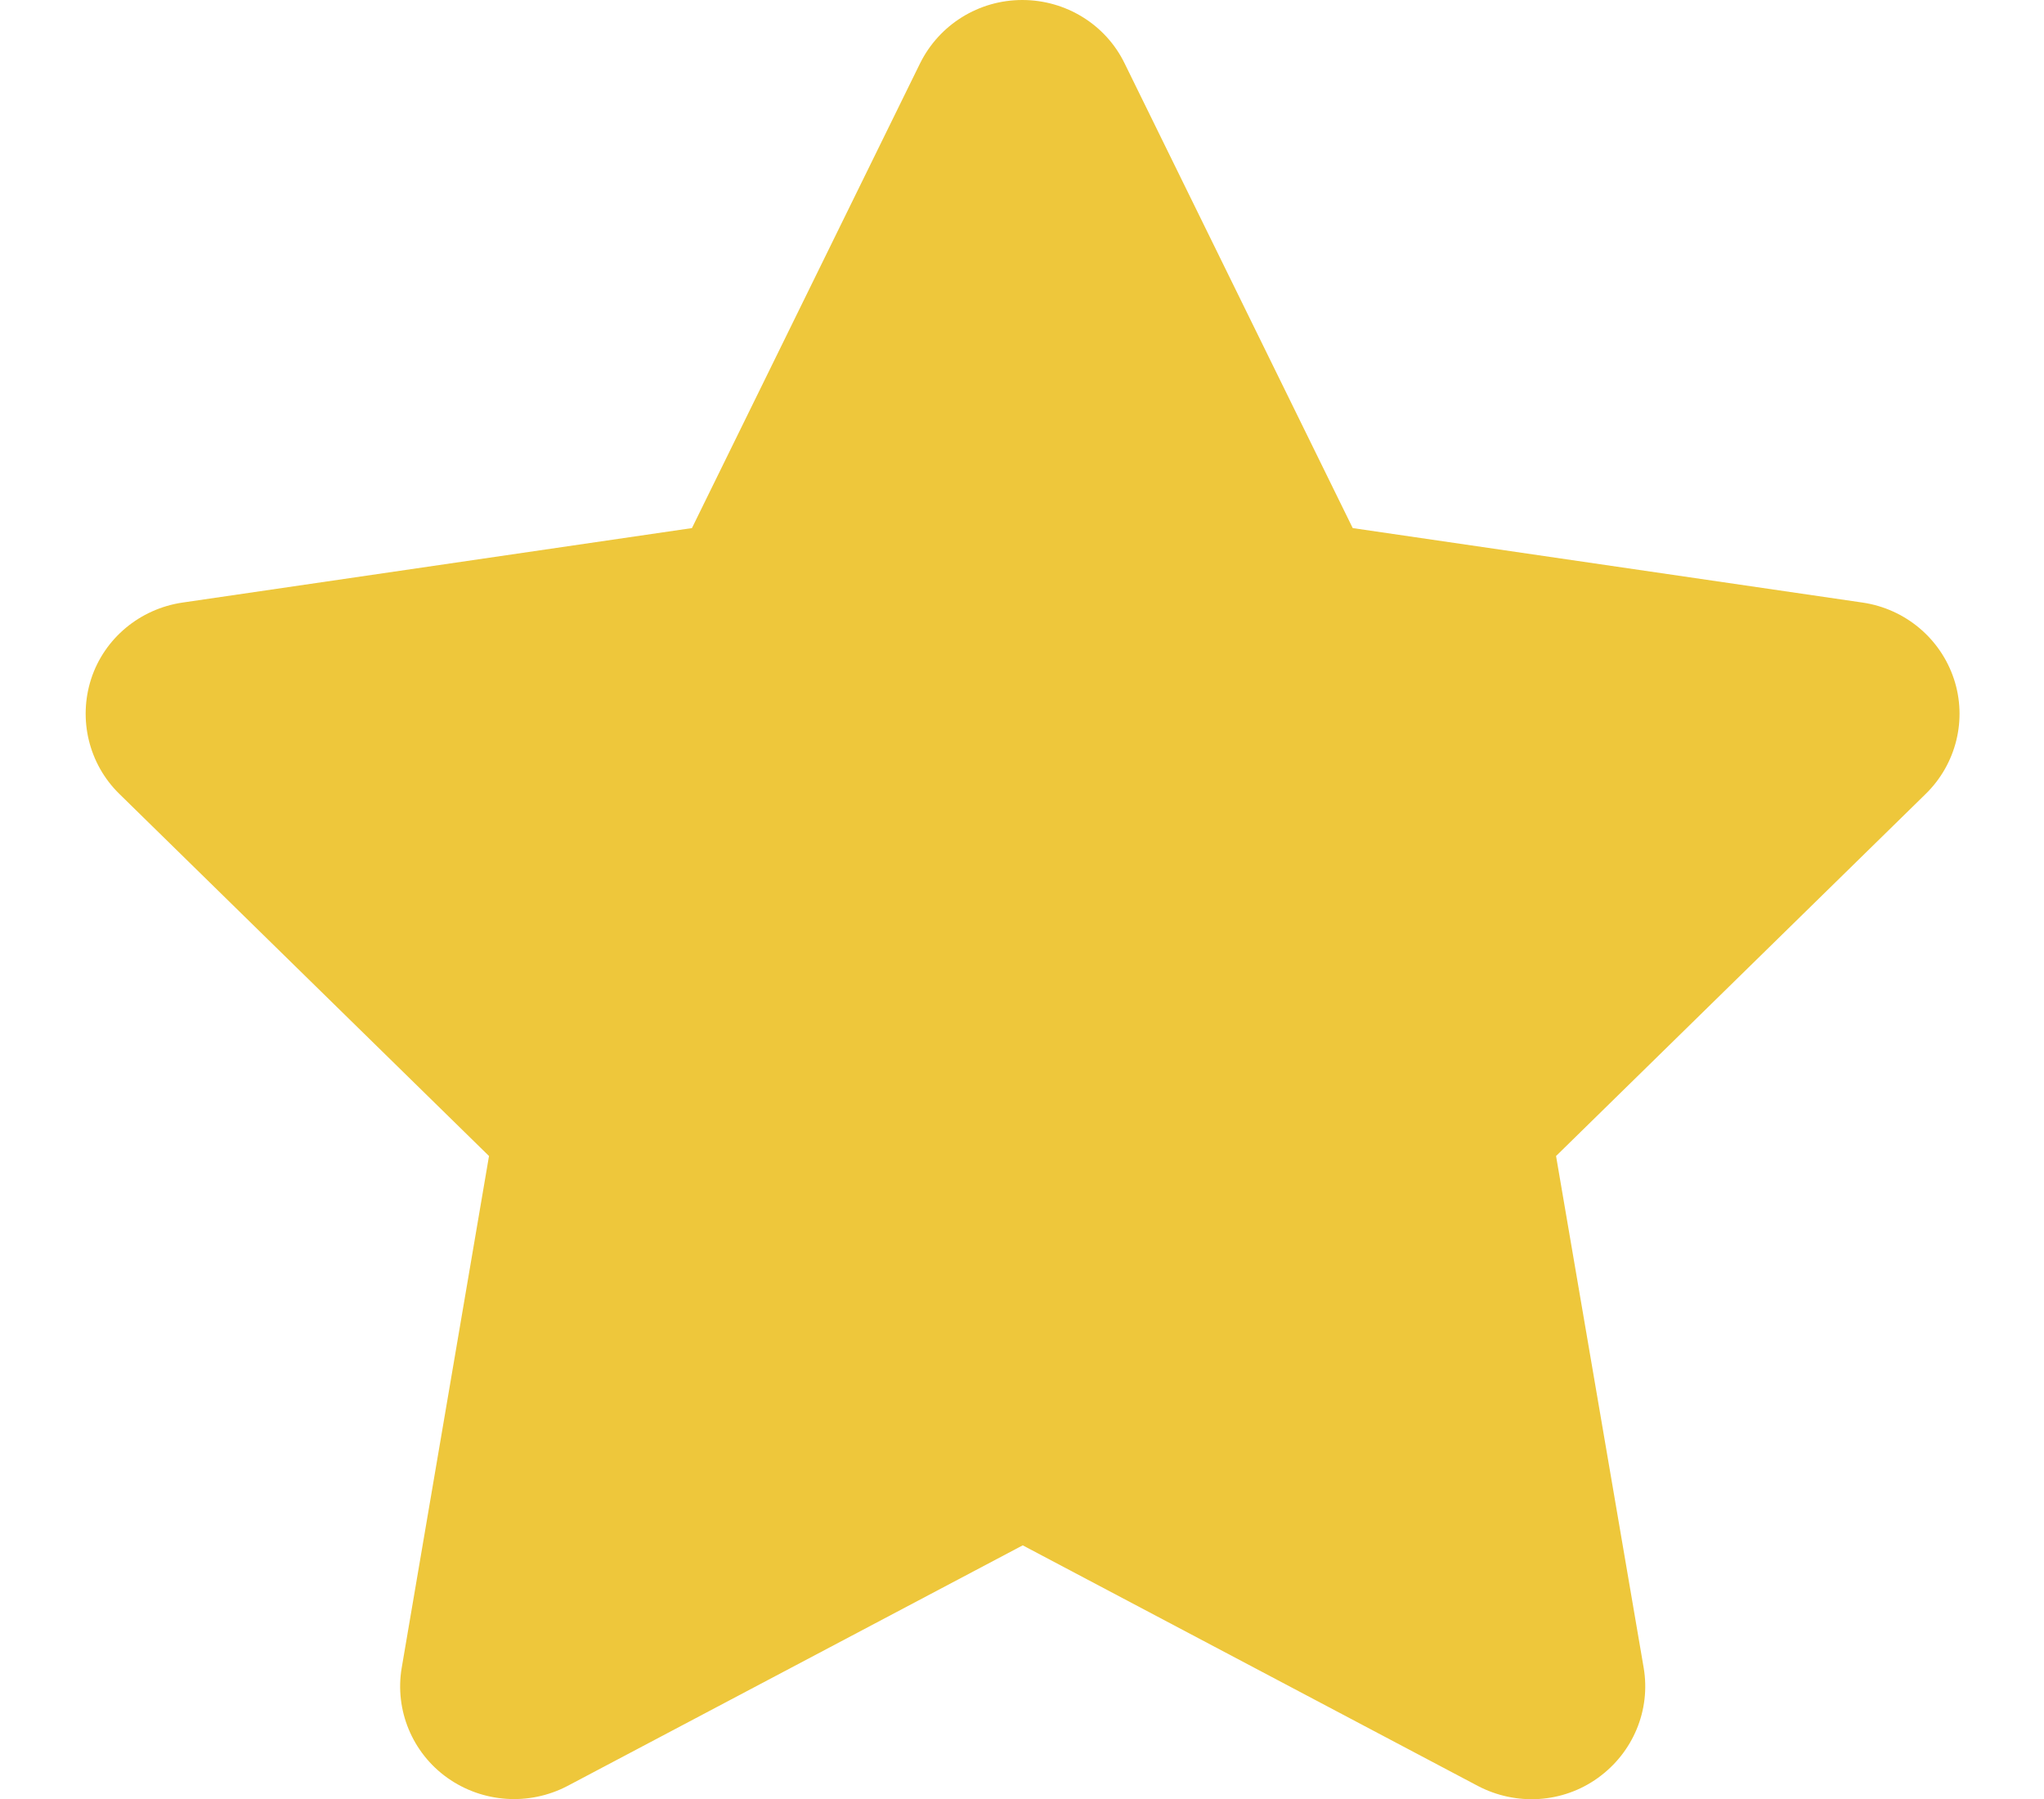 <svg width="25" height="22" viewBox="0 0 25 22" fill="none" xmlns="http://www.w3.org/2000/svg">
<g clip-path="url(#clip0_31_281)">
<path d="M13.754 0.773C13.524 0.301 13.038 0 12.504 0C11.97 0 11.489 0.301 11.254 0.773L8.463 6.458L2.231 7.369C1.71 7.446 1.276 7.807 1.115 8.302C0.955 8.796 1.085 9.341 1.458 9.707L5.981 14.137L4.913 20.397C4.826 20.913 5.043 21.437 5.473 21.742C5.903 22.047 6.471 22.086 6.94 21.841L12.509 18.898L18.077 21.841C18.546 22.086 19.114 22.052 19.544 21.742C19.974 21.433 20.191 20.913 20.104 20.397L19.032 14.137L23.555 9.707C23.928 9.341 24.062 8.796 23.898 8.302C23.733 7.807 23.303 7.446 22.782 7.369L16.545 6.458L13.754 0.773Z" fill="#EEC73B"/>
</g>
<defs>
<clipPath id="clip0_31_281">
<rect width="25" height="22" fill="white"/>
</clipPath>
</defs>
</svg>

